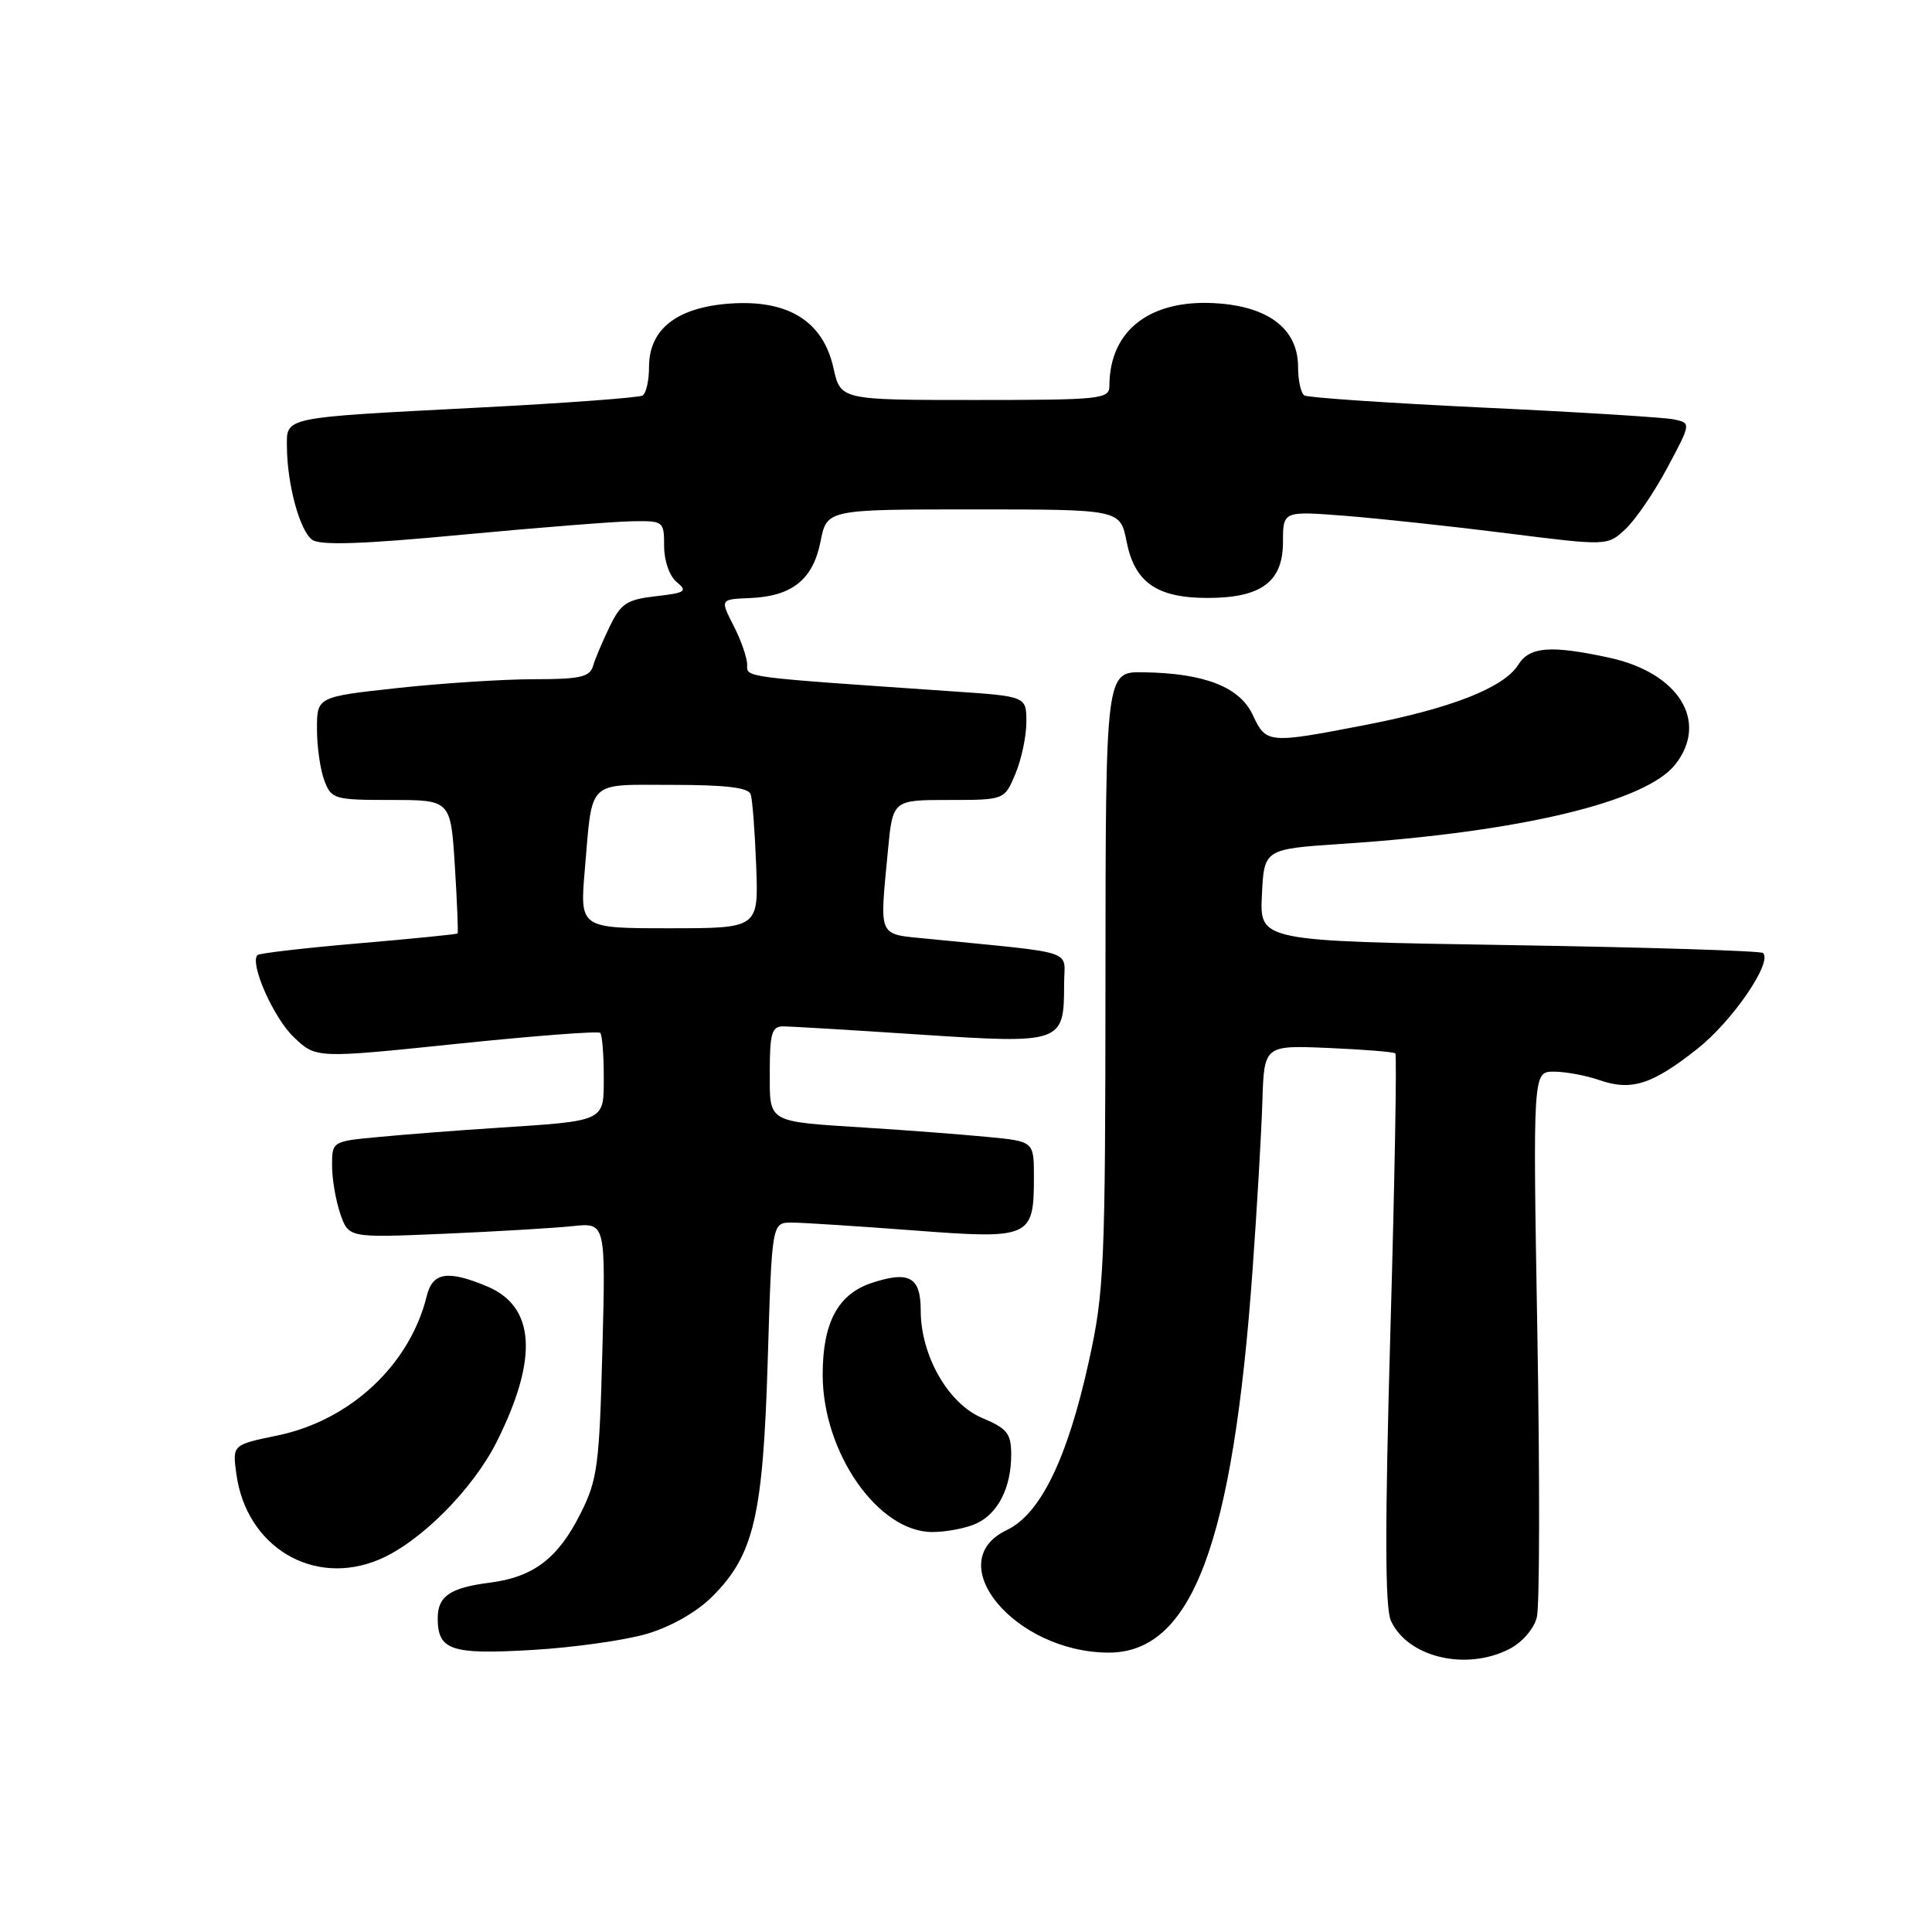 <?xml version="1.0" encoding="UTF-8" standalone="no"?>
<!DOCTYPE svg PUBLIC "-//W3C//DTD SVG 1.1//EN" "http://www.w3.org/Graphics/SVG/1.1/DTD/svg11.dtd" >
<svg xmlns="http://www.w3.org/2000/svg" xmlns:xlink="http://www.w3.org/1999/xlink" version="1.1" viewBox="0 0 256 256">
 <g >
 <path fill="currentColor"
d=" M 200.04 218.48 C 201.71 217.61 203.26 215.82 203.64 214.29 C 204.01 212.82 204.04 195.96 203.71 176.81 C 203.11 142.00 203.11 142.00 205.90 142.00 C 207.44 142.00 210.13 142.50 211.87 143.10 C 216.15 144.60 218.89 143.73 224.89 138.99 C 229.54 135.32 234.88 127.54 233.62 126.28 C 233.33 125.99 218.20 125.52 200.00 125.23 C 166.91 124.70 166.91 124.70 167.21 118.60 C 167.50 112.50 167.50 112.50 177.91 111.81 C 201.36 110.26 218.07 106.27 221.98 101.30 C 226.47 95.59 222.44 89.12 213.15 87.13 C 205.44 85.47 202.67 85.69 201.18 88.08 C 199.29 91.11 192.33 93.85 180.93 96.06 C 168.02 98.56 167.77 98.54 166.00 94.74 C 164.27 91.02 159.60 89.20 151.50 89.08 C 146.50 89.00 146.50 89.00 146.48 129.75 C 146.46 167.85 146.32 171.14 144.28 180.38 C 141.44 193.28 137.87 200.62 133.39 202.75 C 124.54 206.97 134.45 218.92 146.85 218.98 C 157.94 219.03 163.37 204.63 165.98 168.16 C 166.56 160.10 167.14 150.12 167.27 146.00 C 167.50 138.50 167.50 138.50 176.00 138.86 C 180.68 139.06 184.67 139.38 184.89 139.58 C 185.10 139.78 184.81 156.24 184.24 176.15 C 183.50 202.15 183.51 213.03 184.30 214.75 C 186.51 219.61 194.29 221.46 200.04 218.48 Z  M 85.76 216.48 C 88.95 215.53 92.34 213.59 94.38 211.55 C 99.90 206.04 101.10 200.91 101.73 180.25 C 102.28 162.00 102.28 162.00 104.89 162.00 C 106.33 162.00 113.57 162.47 120.99 163.03 C 136.57 164.22 137.00 164.03 137.00 155.93 C 137.00 151.23 137.00 151.23 130.75 150.64 C 127.31 150.31 120.22 149.77 115.00 149.44 C 101.44 148.57 102.00 148.90 102.00 141.93 C 102.00 136.95 102.28 136.00 103.75 136.00 C 104.71 136.00 112.90 136.49 121.95 137.09 C 140.74 138.32 141.00 138.23 141.00 130.41 C 141.00 125.70 143.13 126.41 123.00 124.40 C 116.21 123.72 116.55 124.46 117.65 112.75 C 118.29 106.00 118.29 106.00 125.70 106.00 C 133.10 106.00 133.10 106.00 134.55 102.53 C 135.35 100.62 136.00 97.54 136.00 95.67 C 136.00 92.27 136.00 92.27 126.25 91.61 C 98.05 89.67 99.00 89.80 99.00 88.07 C 99.00 87.16 98.20 84.84 97.21 82.92 C 95.42 79.41 95.42 79.41 99.31 79.25 C 104.94 79.03 107.72 76.81 108.72 71.77 C 109.56 67.50 109.56 67.50 129.00 67.50 C 148.44 67.50 148.44 67.50 149.28 71.77 C 150.35 77.18 153.30 79.23 160.00 79.23 C 167.12 79.23 170.00 77.10 170.00 71.83 C 170.00 67.71 170.00 67.71 178.25 68.35 C 182.79 68.71 192.46 69.75 199.75 70.67 C 213.01 72.34 213.01 72.34 215.41 70.08 C 216.73 68.84 219.23 65.18 220.95 61.94 C 224.09 56.06 224.09 56.06 221.79 55.57 C 220.53 55.31 209.19 54.60 196.59 54.01 C 183.99 53.41 173.31 52.69 172.84 52.40 C 172.38 52.12 172.00 50.41 172.00 48.62 C 172.00 43.75 168.33 40.77 161.65 40.22 C 152.59 39.47 147.00 43.64 147.00 51.15 C 147.00 52.88 145.85 53.00 129.19 53.00 C 111.38 53.00 111.38 53.00 110.44 48.77 C 109.06 42.56 104.45 39.69 96.76 40.22 C 89.70 40.72 86.00 43.60 86.00 48.62 C 86.00 50.41 85.62 52.12 85.15 52.41 C 84.69 52.69 74.90 53.42 63.40 54.01 C 37.18 55.37 37.99 55.20 38.02 59.27 C 38.06 64.21 39.72 70.32 41.36 71.52 C 42.41 72.29 47.98 72.11 61.16 70.86 C 71.25 69.91 81.41 69.11 83.75 69.07 C 87.92 69.00 88.00 69.06 88.00 72.38 C 88.00 74.31 88.71 76.34 89.67 77.13 C 91.14 78.34 90.83 78.56 86.92 79.00 C 83.07 79.44 82.28 79.95 80.80 83.00 C 79.86 84.92 78.86 87.29 78.58 88.25 C 78.15 89.71 76.85 90.00 70.78 90.00 C 66.78 90.00 58.66 90.52 52.75 91.16 C 42.00 92.33 42.00 92.33 42.00 96.60 C 42.00 98.95 42.44 102.02 42.98 103.43 C 43.91 105.89 44.29 106.00 51.83 106.00 C 59.72 106.00 59.72 106.00 60.27 114.75 C 60.57 119.56 60.73 123.59 60.63 123.69 C 60.53 123.80 54.62 124.39 47.50 125.00 C 40.38 125.61 34.36 126.31 34.12 126.55 C 33.04 127.62 36.23 134.85 38.91 137.41 C 41.87 140.25 41.87 140.25 60.46 138.32 C 70.69 137.26 79.27 136.60 79.53 136.86 C 79.79 137.12 80.00 139.70 80.00 142.59 C 80.00 148.70 80.44 148.49 65.50 149.47 C 60.55 149.79 53.69 150.32 50.25 150.65 C 44.00 151.23 44.00 151.23 44.00 154.47 C 44.00 156.25 44.50 159.12 45.10 160.86 C 46.20 164.02 46.20 164.02 58.85 163.48 C 65.81 163.18 73.47 162.72 75.88 162.47 C 80.26 162.00 80.26 162.00 79.82 178.83 C 79.42 194.18 79.17 196.08 76.94 200.52 C 73.96 206.48 70.70 208.97 64.91 209.71 C 59.65 210.38 58.00 211.50 58.00 214.42 C 58.00 218.67 59.75 219.26 70.50 218.63 C 76.00 218.31 82.87 217.34 85.76 216.48 Z  M 50.28 206.63 C 55.71 204.33 62.69 197.31 65.84 191.00 C 71.36 179.96 70.92 173.12 64.54 170.45 C 59.29 168.26 57.32 168.58 56.54 171.75 C 54.30 180.85 46.41 188.22 36.76 190.21 C 30.80 191.44 30.80 191.44 31.31 195.26 C 32.61 204.99 41.55 210.34 50.28 206.63 Z  M 129.34 201.89 C 132.25 200.57 134.00 197.10 133.99 192.70 C 133.98 189.94 133.45 189.28 130.15 187.89 C 125.65 186.01 122.00 179.62 122.00 173.65 C 122.00 169.21 120.48 168.36 115.52 169.99 C 111.02 171.48 109.00 175.27 109.01 182.20 C 109.03 192.50 116.36 203.00 123.53 203.00 C 125.39 203.00 128.00 202.50 129.34 201.89 Z  M 77.49 115.25 C 78.53 103.15 77.65 104.00 89.10 104.00 C 96.18 104.00 99.18 104.36 99.47 105.25 C 99.70 105.94 100.03 110.21 100.20 114.75 C 100.51 123.00 100.51 123.00 88.67 123.00 C 76.83 123.00 76.83 123.00 77.49 115.25 Z "/>
</g>
</svg>